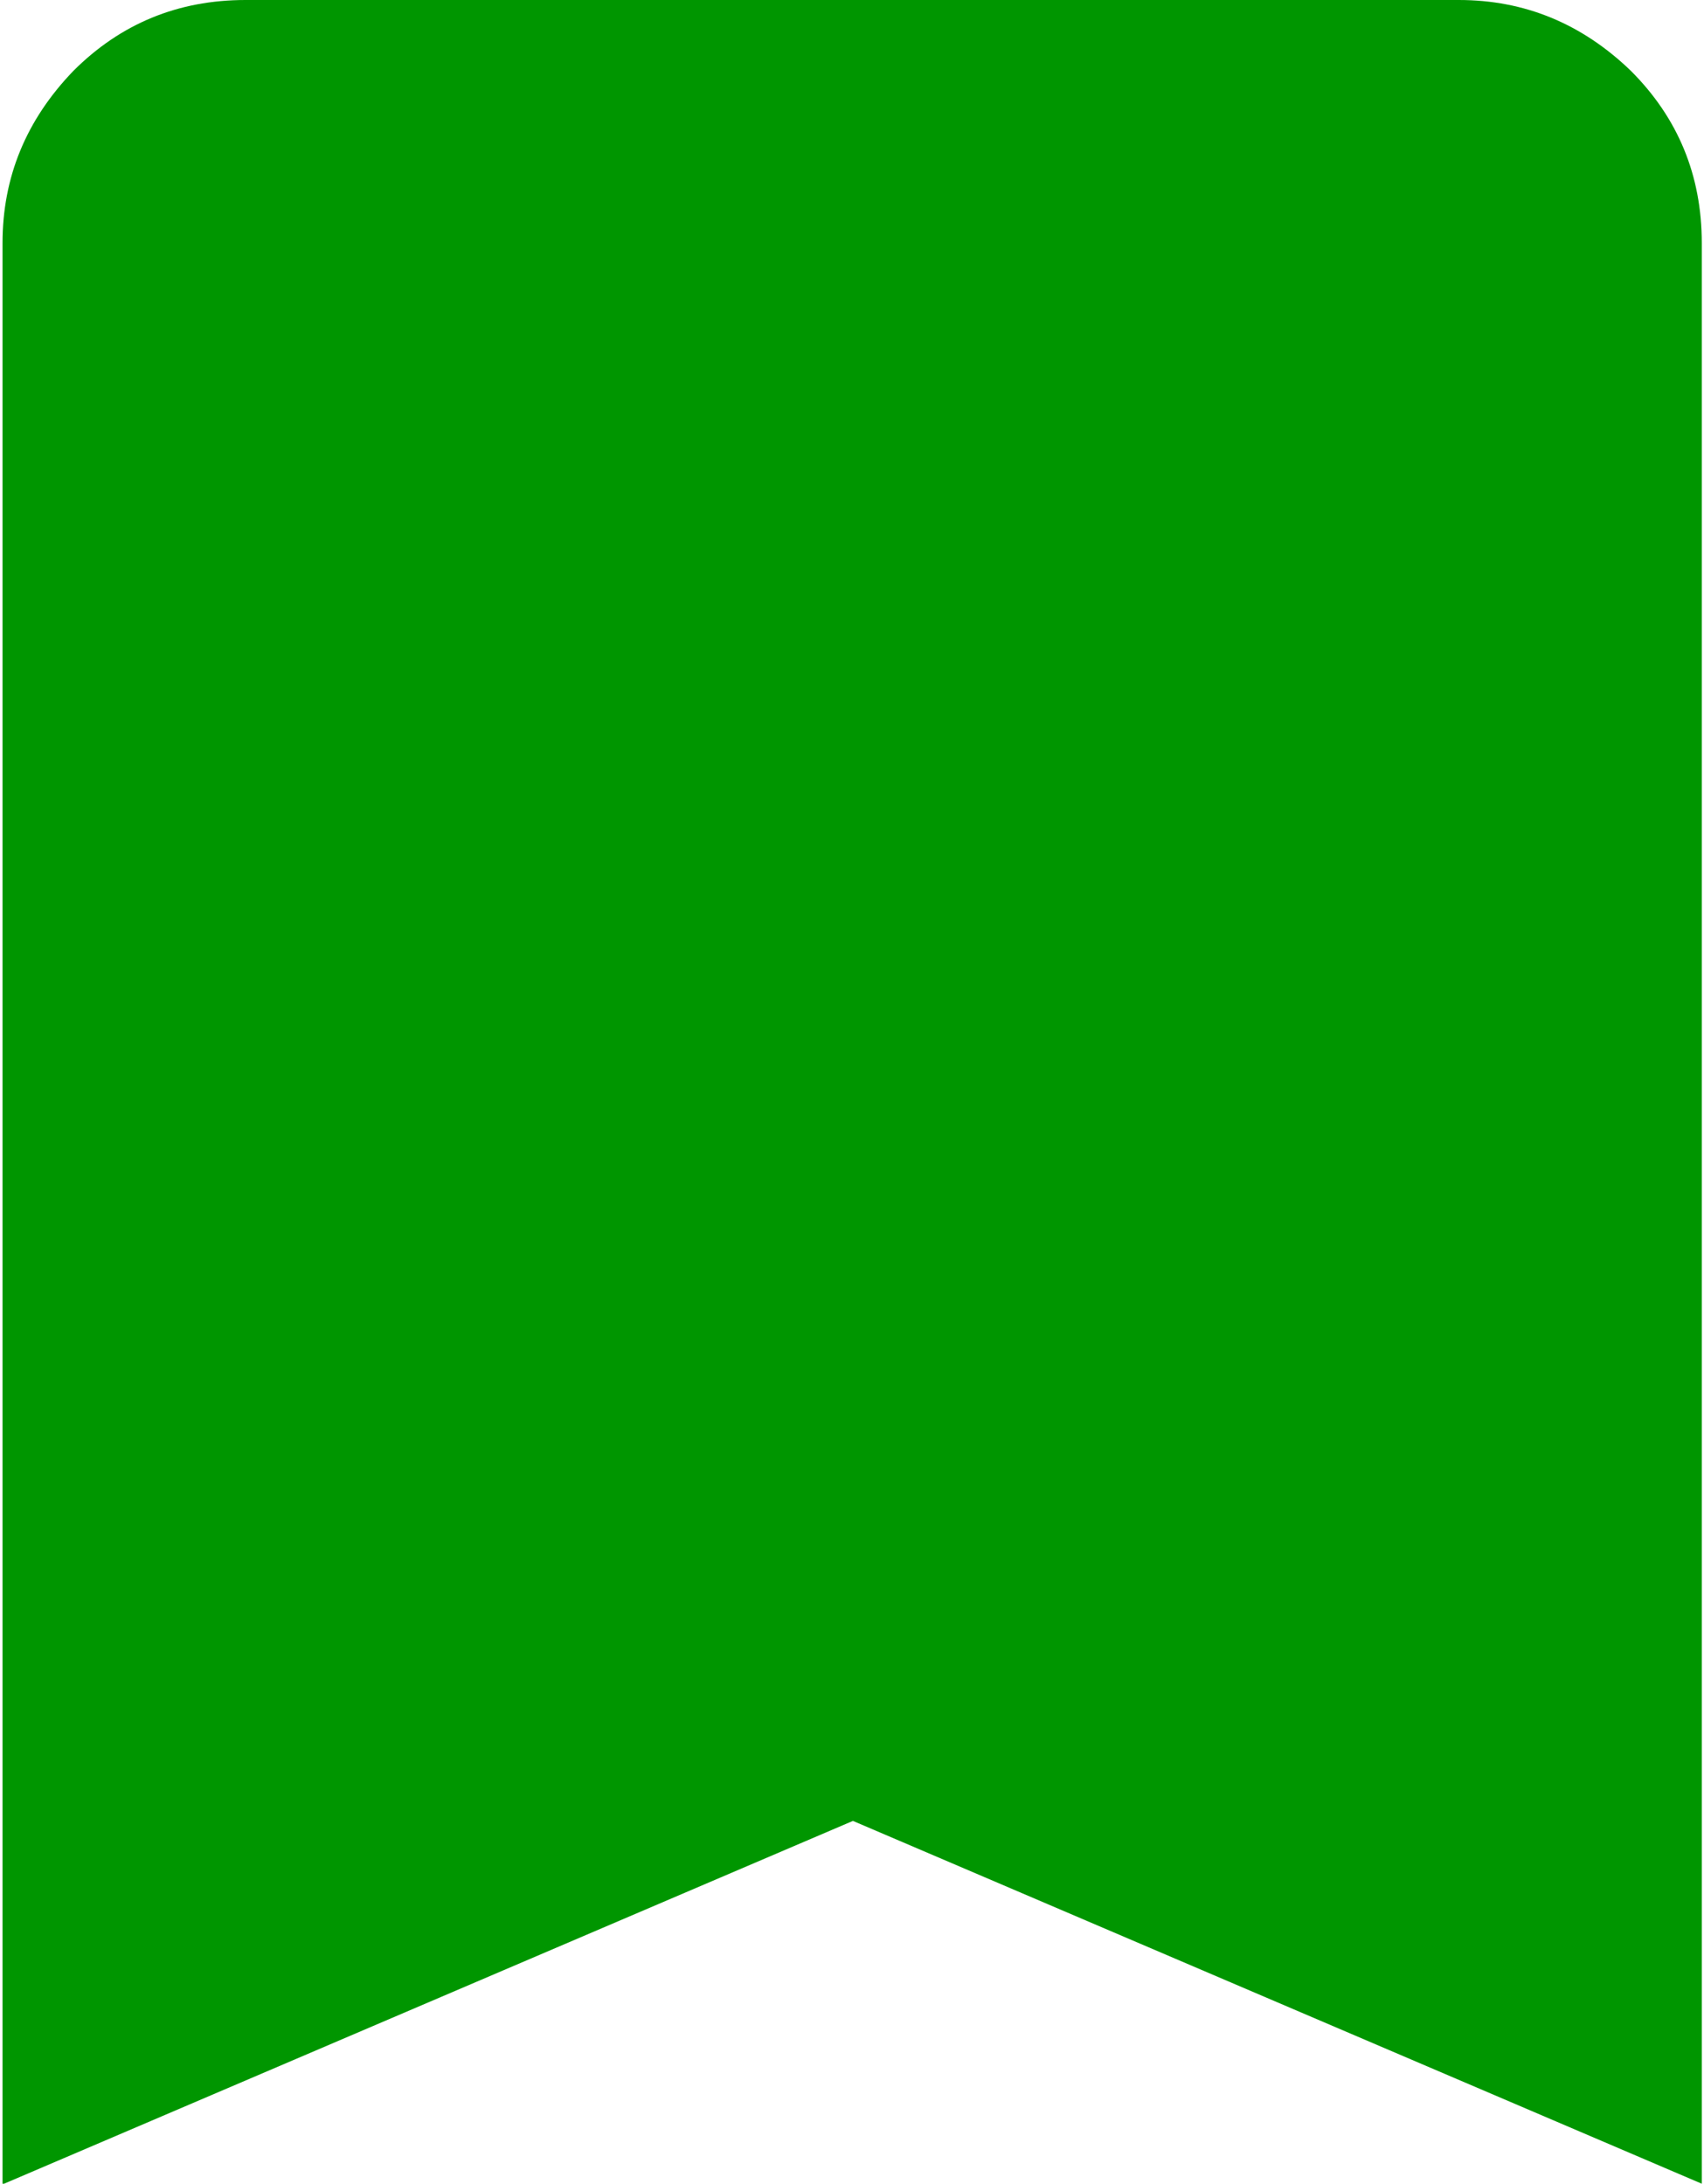 <?xml version="1.0" encoding="UTF-8"?>
<!DOCTYPE svg PUBLIC "-//W3C//DTD SVG 1.0//EN" "http://www.w3.org/TR/2001/REC-SVG-20010904/DTD/svg10.dtd">
<!-- Creator: CorelDRAW -->
<svg xmlns="http://www.w3.org/2000/svg" xml:space="preserve" width="0.167in" height="0.214in" version="1.0" style="shape-rendering:geometricPrecision; text-rendering:geometricPrecision; image-rendering:optimizeQuality; fill-rule:evenodd; clip-rule:evenodd"
viewBox="0 0 166.66 214.15"
 xmlns:xlink="http://www.w3.org/1999/xlink"
 xmlns:xodm="http://www.corel.com/coreldraw/odm/2003">
 <defs>
  <style type="text/css">
   <![CDATA[
    .fil0 {fill:#009600;fill-rule:nonzero}
   ]]>
  </style>
 </defs>
 <g id="Layer_x0020_1">
  <path id="Bookmark.svg" class="fil0" d="M0.02 214.15l0 -190.32c0,-6.46 2.32,-12.08 6.95,-16.88 4.63,-4.63 10.26,-6.95 16.88,-6.95l118.99 0c6.46,0 12.08,2.32 16.88,6.95 4.63,4.63 6.95,10.26 6.95,16.88l0 190.32 -83.25 -35.58 -83.25 35.58 0 0 -0.17 0 0.02 0z"/>
 </g>
</svg>
